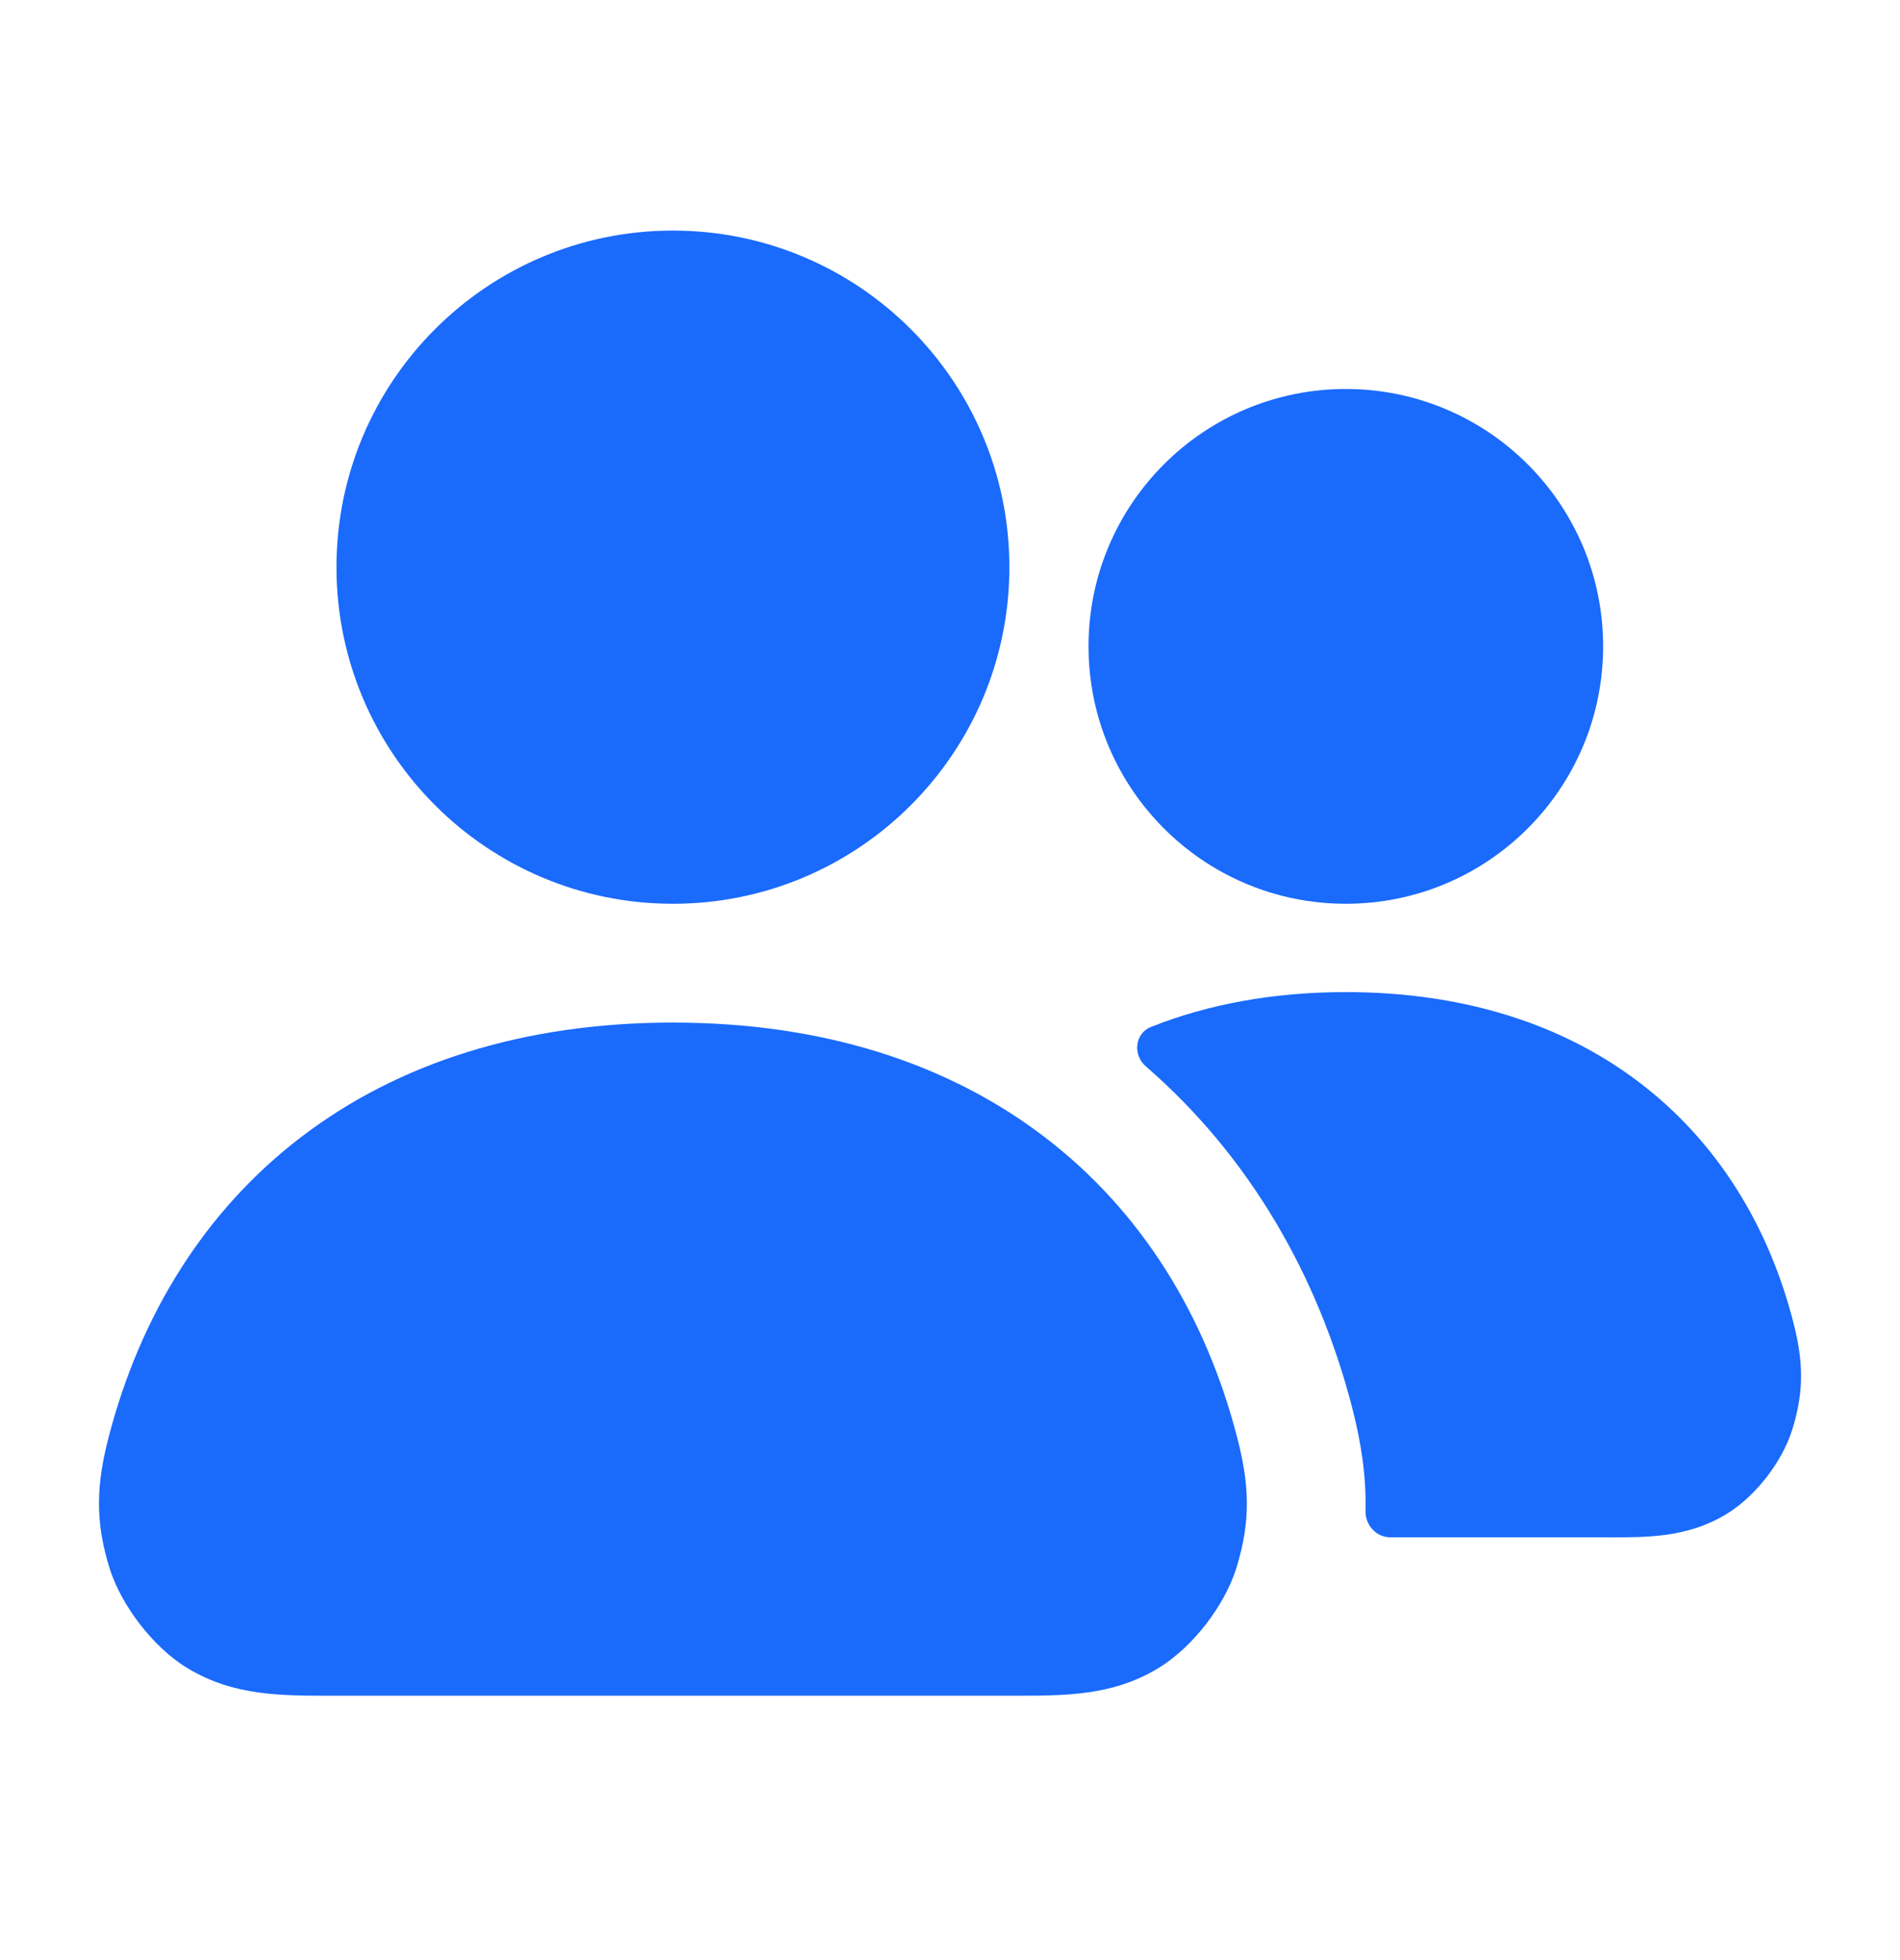 <svg width="32" height="33" viewBox="0 0 32 33" fill="none" xmlns="http://www.w3.org/2000/svg">
<g clip-path="url(#clip0_513_12462)">
<path d="M11.333 3.882C8.204 3.882 5.667 6.419 5.667 9.549C5.667 12.679 8.204 15.216 11.333 15.216C14.463 15.216 17 12.679 17 9.549C17 6.419 14.463 3.882 11.333 3.882Z" fill="#1A6AFC"/>
<path d="M11.333 17.216C8.815 17.216 6.698 17.899 5.067 19.147C3.437 20.394 2.358 22.156 1.829 24.199C1.734 24.569 1.668 24.924 1.667 25.297C1.665 25.677 1.73 26.027 1.842 26.391C1.95 26.741 2.148 27.075 2.357 27.346C2.566 27.616 2.844 27.898 3.168 28.091C3.935 28.552 4.722 28.55 5.62 28.549L5.77 28.549H16.896L17.046 28.549C17.943 28.55 18.731 28.552 19.498 28.091C19.82 27.898 20.098 27.618 20.308 27.349C20.518 27.078 20.716 26.743 20.825 26.393C21.07 25.598 21.042 24.994 20.836 24.199C20.308 22.156 19.229 20.394 17.598 19.147C15.967 17.899 13.851 17.216 11.333 17.216Z" fill="#1A6AFC"/>
<path d="M22.666 6.549C20.273 6.549 18.333 8.489 18.333 10.882C18.333 13.276 20.273 15.216 22.666 15.216C25.06 15.216 27 13.276 27 10.882C27 8.489 25.06 6.549 22.666 6.549Z" fill="#1A6AFC"/>
<path d="M22.998 25.437C22.993 25.675 23.177 25.882 23.415 25.882H26.946L27.076 25.883C27.751 25.884 28.419 25.886 29.066 25.497C29.346 25.33 29.58 25.092 29.753 24.87C29.925 24.647 30.094 24.365 30.188 24.061C30.393 23.401 30.367 22.891 30.2 22.248C29.782 20.633 28.926 19.231 27.626 18.236C26.325 17.24 24.646 16.703 22.666 16.703C21.454 16.703 20.355 16.904 19.386 17.289C19.111 17.398 19.075 17.76 19.299 17.954C21.049 19.47 22.2 21.483 22.773 23.698C22.924 24.285 23.012 24.847 22.998 25.437Z" fill="#1A6AFC"/>
</g>
<defs>
<clipPath id="clip0_513_12462">
<rect width="32" height="32" fill="white" transform="translate(0 0.882)"/>
</clipPath>
</defs>
</svg>
